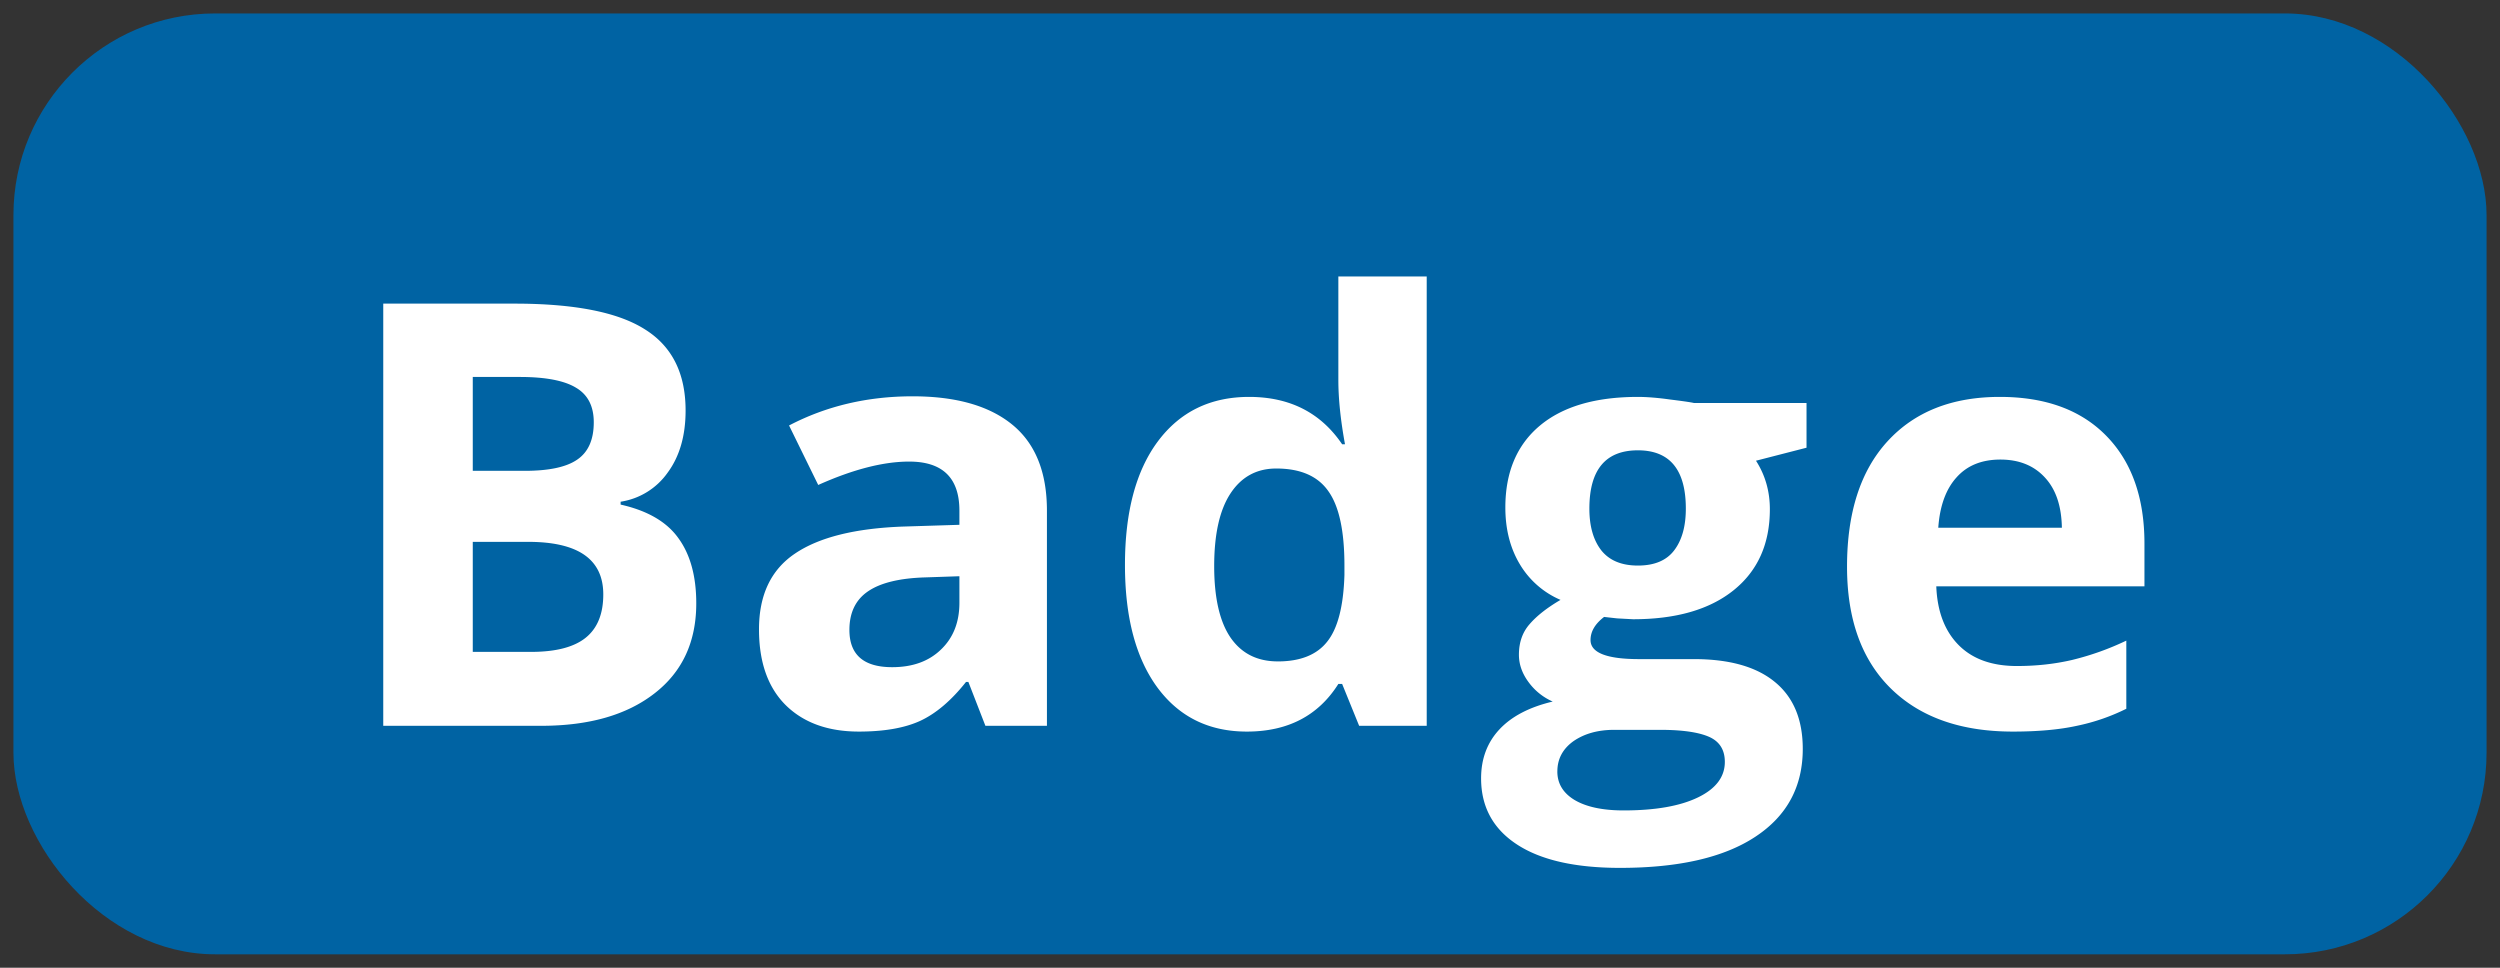 <svg width="93" height="36" fill="none" xmlns="http://www.w3.org/2000/svg"><rect width="100%" height="100%" fill="#333333" stroke="none"/><rect x=".5" y=".5" width="92" height="35" rx="7.5" fill="#0063A3"/><path d="M14.257 11.295h4.888c2.227 0 3.842.319 4.844.956 1.01.63 1.515 1.636 1.515 3.019 0 .938-.222 1.707-.666 2.31a2.62 2.62 0 01-1.751 1.084v.107c.995.223 1.712.638 2.148 1.247.444.608.666 1.418.666 2.427 0 1.433-.519 2.55-1.557 3.352-1.032.802-2.435 1.203-4.211 1.203h-5.876V11.295zm3.33 6.22h1.933c.903 0 1.555-.14 1.956-.42.408-.279.612-.74.612-1.385 0-.602-.222-1.031-.666-1.29-.437-.264-1.132-.397-2.084-.397h-1.751v3.492zm0 2.642v4.093h2.17c.916 0 1.593-.175 2.03-.526.437-.351.655-.888.655-1.612 0-1.303-.93-1.955-2.793-1.955h-2.062zM36.657 27l-.634-1.633h-.086c-.55.695-1.12 1.178-1.707 1.45-.58.265-1.34.398-2.278.398-1.153 0-2.062-.33-2.728-.988-.66-.66-.989-1.597-.989-2.815 0-1.275.444-2.213 1.332-2.814.896-.61 2.242-.946 4.04-1.01l2.083-.065v-.526c0-1.217-.623-1.826-1.869-1.826-.96 0-2.087.29-3.383.87l-1.085-2.213c1.382-.723 2.914-1.085 4.597-1.085 1.611 0 2.847.351 3.706 1.053.86.702 1.29 1.769 1.29 3.201V27h-2.289zm-.967-5.564l-1.267.043c-.953.028-1.662.2-2.127.515-.466.315-.698.795-.698 1.44 0 .923.53 1.385 1.59 1.385.759 0 1.364-.218 1.815-.655.458-.437.687-1.017.687-1.74v-.988zm10.692 5.779c-1.411 0-2.521-.548-3.33-1.644-.802-1.095-1.203-2.614-1.203-4.554 0-1.97.408-3.502 1.224-4.598.824-1.103 1.955-1.654 3.395-1.654 1.51 0 2.664.587 3.459 1.761h.107c-.164-.895-.247-1.693-.247-2.395v-3.846h3.287V27H50.56l-.633-1.558h-.14c-.745 1.182-1.88 1.773-3.405 1.773zm1.15-2.61c.837 0 1.45-.244 1.836-.731.394-.487.609-1.314.645-2.481v-.355c0-1.289-.2-2.213-.602-2.771-.394-.559-1.038-.838-1.934-.838-.73 0-1.3.311-1.707.934-.402.616-.602 1.515-.602 2.697 0 1.181.204 2.07.612 2.664.408.587.992.88 1.751.88zm19.671-9.615v1.665l-1.88.484c.344.537.516 1.138.516 1.804 0 1.29-.451 2.296-1.354 3.019-.895.716-2.14 1.074-3.738 1.074l-.59-.032-.484-.054c-.337.258-.505.544-.505.86 0 .472.602.709 1.805.709h2.04c1.318 0 2.321.282 3.009.848.694.566 1.041 1.397 1.041 2.492 0 1.404-.587 2.493-1.761 3.266-1.168.773-2.847 1.16-5.038 1.16-1.676 0-2.958-.293-3.846-.88-.88-.58-1.321-1.397-1.321-2.45 0-.723.225-1.328.676-1.815.452-.487 1.114-.835 1.988-1.042a2.21 2.21 0 01-.881-.699c-.25-.329-.376-.676-.376-1.042 0-.458.132-.837.397-1.138.265-.308.648-.609 1.15-.903a3.253 3.253 0 01-1.504-1.31c-.365-.602-.548-1.31-.548-2.127 0-1.31.426-2.324 1.278-3.04.853-.716 2.07-1.074 3.653-1.074.336 0 .734.032 1.192.096.466.058.763.1.892.13h4.19zm-9.27 13.707c0 .451.215.806.644 1.064.437.258 1.046.387 1.826.387 1.175 0 2.095-.162 2.761-.484.666-.322 1-.763 1-1.321 0-.451-.198-.763-.592-.935-.394-.172-1.002-.258-1.826-.258H60.05c-.602 0-1.107.14-1.515.42-.4.286-.601.662-.601 1.127zm1.192-9.775c0 .652.147 1.167.44 1.547.301.38.756.57 1.365.57.616 0 1.067-.19 1.353-.57.287-.38.43-.895.43-1.547 0-1.447-.595-2.17-1.783-2.17-1.203 0-1.805.723-1.805 2.17zm15.29-1.826c-.696 0-1.24.222-1.634.666-.394.437-.62 1.06-.677 1.869h4.598c-.014-.81-.225-1.432-.634-1.87-.408-.443-.96-.665-1.654-.665zm.461 10.119c-1.934 0-3.445-.534-4.533-1.6-1.089-1.068-1.633-2.579-1.633-4.534 0-2.012.501-3.566 1.504-4.662 1.01-1.103 2.403-1.654 4.179-1.654 1.697 0 3.018.483 3.963 1.45.946.967 1.418 2.302 1.418 4.007v1.59H72.03c.036.93.312 1.657.827 2.18.516.523 1.24.784 2.17.784.724 0 1.408-.075 2.052-.225a10.27 10.27 0 002.02-.72v2.535A7.53 7.53 0 0177.26 27c-.652.143-1.447.215-2.385.215z" fill="#fff"/><rect x=".5" y=".5" width="92" height="35" rx="7.5" stroke="transparent"/></svg>